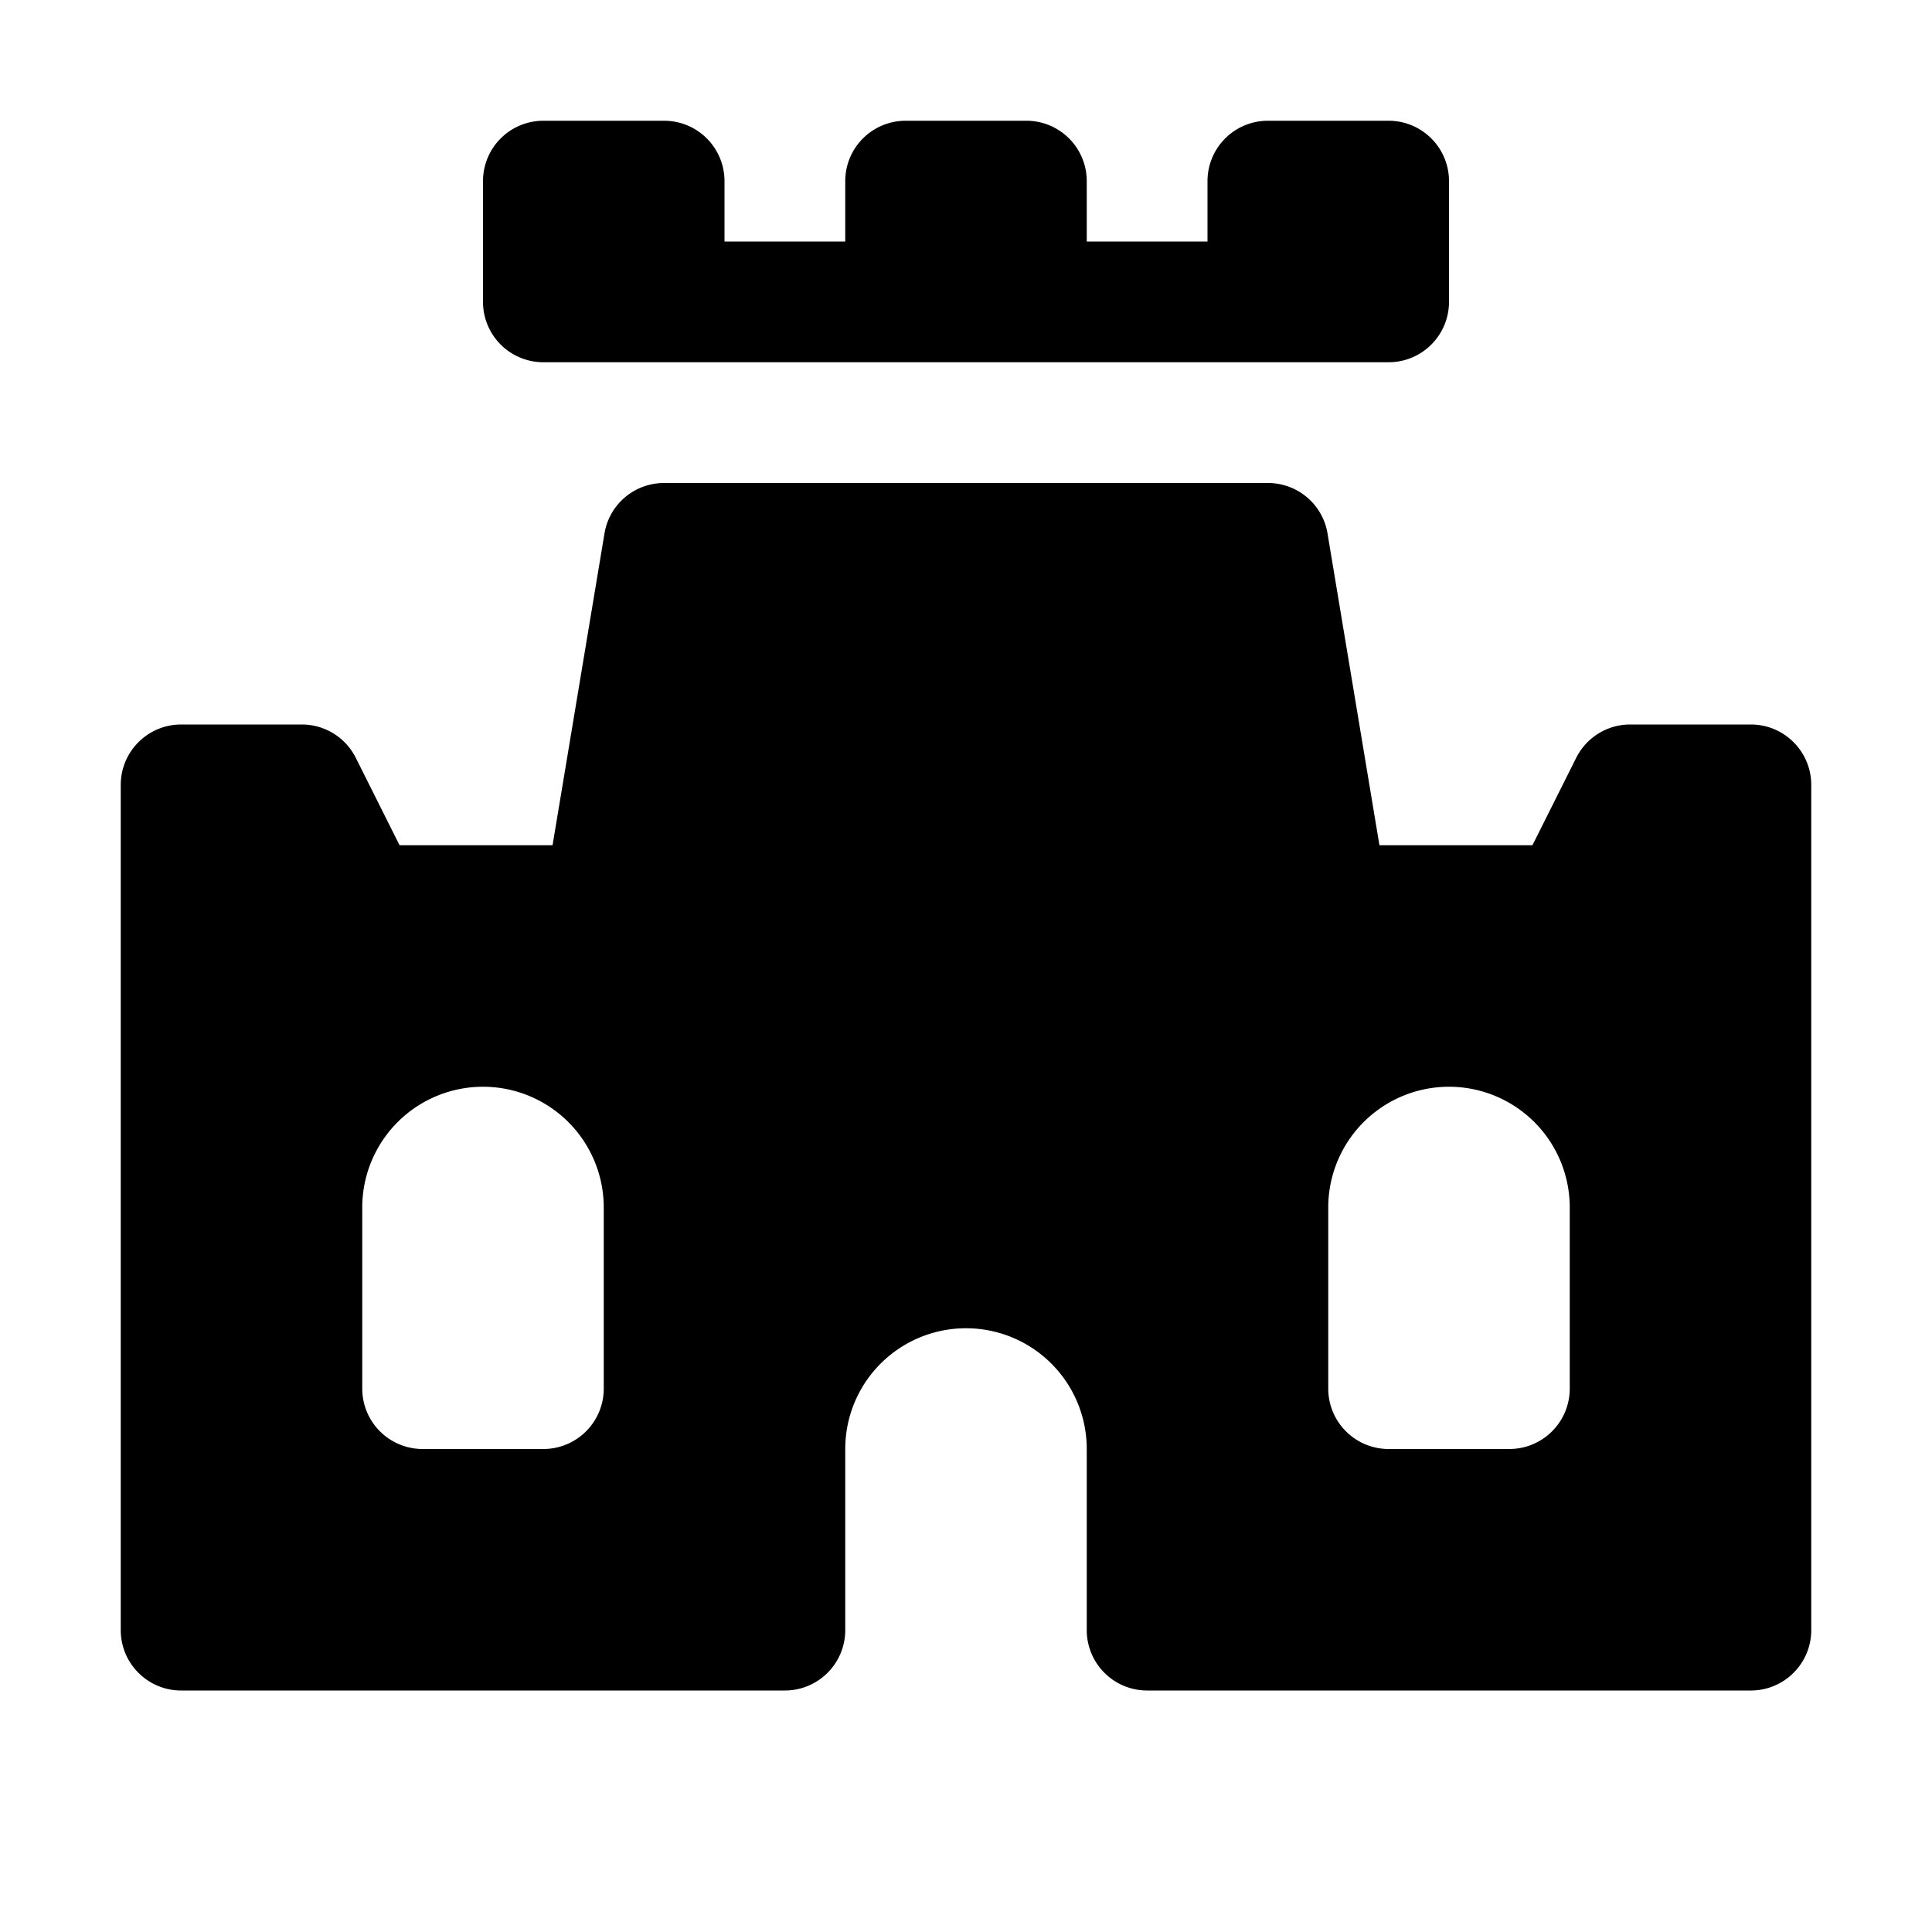 <svg xmlns="http://www.w3.org/2000/svg" width="16" height="16"><path d="M 4.5,1.0 A 0.5,0.5 0.0 0,0 4.0,1.5 L 4.0,2.5 A 0.5,0.5 0.0 0,0 4.5,3.0 L 11.5,3.0 A 0.5,0.5 0.0 0,0 12.0,2.5 L 12.0,1.5 A 0.5,0.5 0.0 0,0 11.5,1.0 L 10.5,1.0 A 0.5,0.5 0.0 0,0 10.0,1.5 L 10.0,2.0 L 9.0,2.0 L 9.0,1.5 A 0.5,0.5 0.0 0,0 8.5,1.0 L 7.5,1.0 A 0.5,0.5 0.0 0,0 7.0,1.5 L 7.0,2.0 L 6.0,2.0 L 6.0,1.5 A 0.5,0.5 0.0 0,0 5.5,1.0 L 4.5,1.0 M 5.5,4.0 C 5.255,4 5.046,4.176 5.006,4.418 L 4.576,7.0 L 3.309,7.0 L 2.947,6.277 C 2.863,6.108 2.69,6 2.5,6.0 L 1.5,6.0 C 1.224,6.0 1.0,6.224 1.0,6.5 L 1.0,13.5 C 1.0,13.776 1.224,14.0 1.5,14.0 L 6.5,14.0 A 0.5,0.5 0.0 0,0 7.0,13.5 L 7.0,12.0 A 1.0,1.0 0.0 0,1 8.0,11.0 A 1.0,1.0 0.0 0,1 9.0,12.0 L 9.0,13.5 A 0.5,0.5 0.0 0,0 9.5,14.0 L 14.5,14.0 C 14.776,14.0 15.0,13.776 15.0,13.5 L 15.0,6.5 C 15.0,6.224 14.776,6.0 14.5,6.0 L 13.5,6.0 C 13.31,6 13.137,6.108 13.053,6.277 L 12.691,7.0 L 11.424,7.0 L 10.994,4.418 C 10.954,4.176 10.745,4 10.5,4.0 L 5.5,4.0 M 4.0,9.0 A 1.0,1.0 0.0 0,1 5.0,10.0 L 5.0,11.5 A 0.5,0.5 0.0 0,1 4.5,12.0 L 3.5,12.0 A 0.5,0.5 0.0 0,1 3.0,11.5 L 3.0,10.0 A 1,1 0.0 0,1 4.0,9.0 M 12.0,9.0 A 1.0,1.0 0.0 0,1 13.0,10.0 L 13.0,11.5 A 0.5,0.5 0.0 0,1 12.5,12.0 L 11.5,12.0 A 0.5,0.5 0.0 0,1 11.0,11.5 L 11.0,10.0 A 1,1 0.0 0,1 12.0,9.0" fill="#000" /></svg>